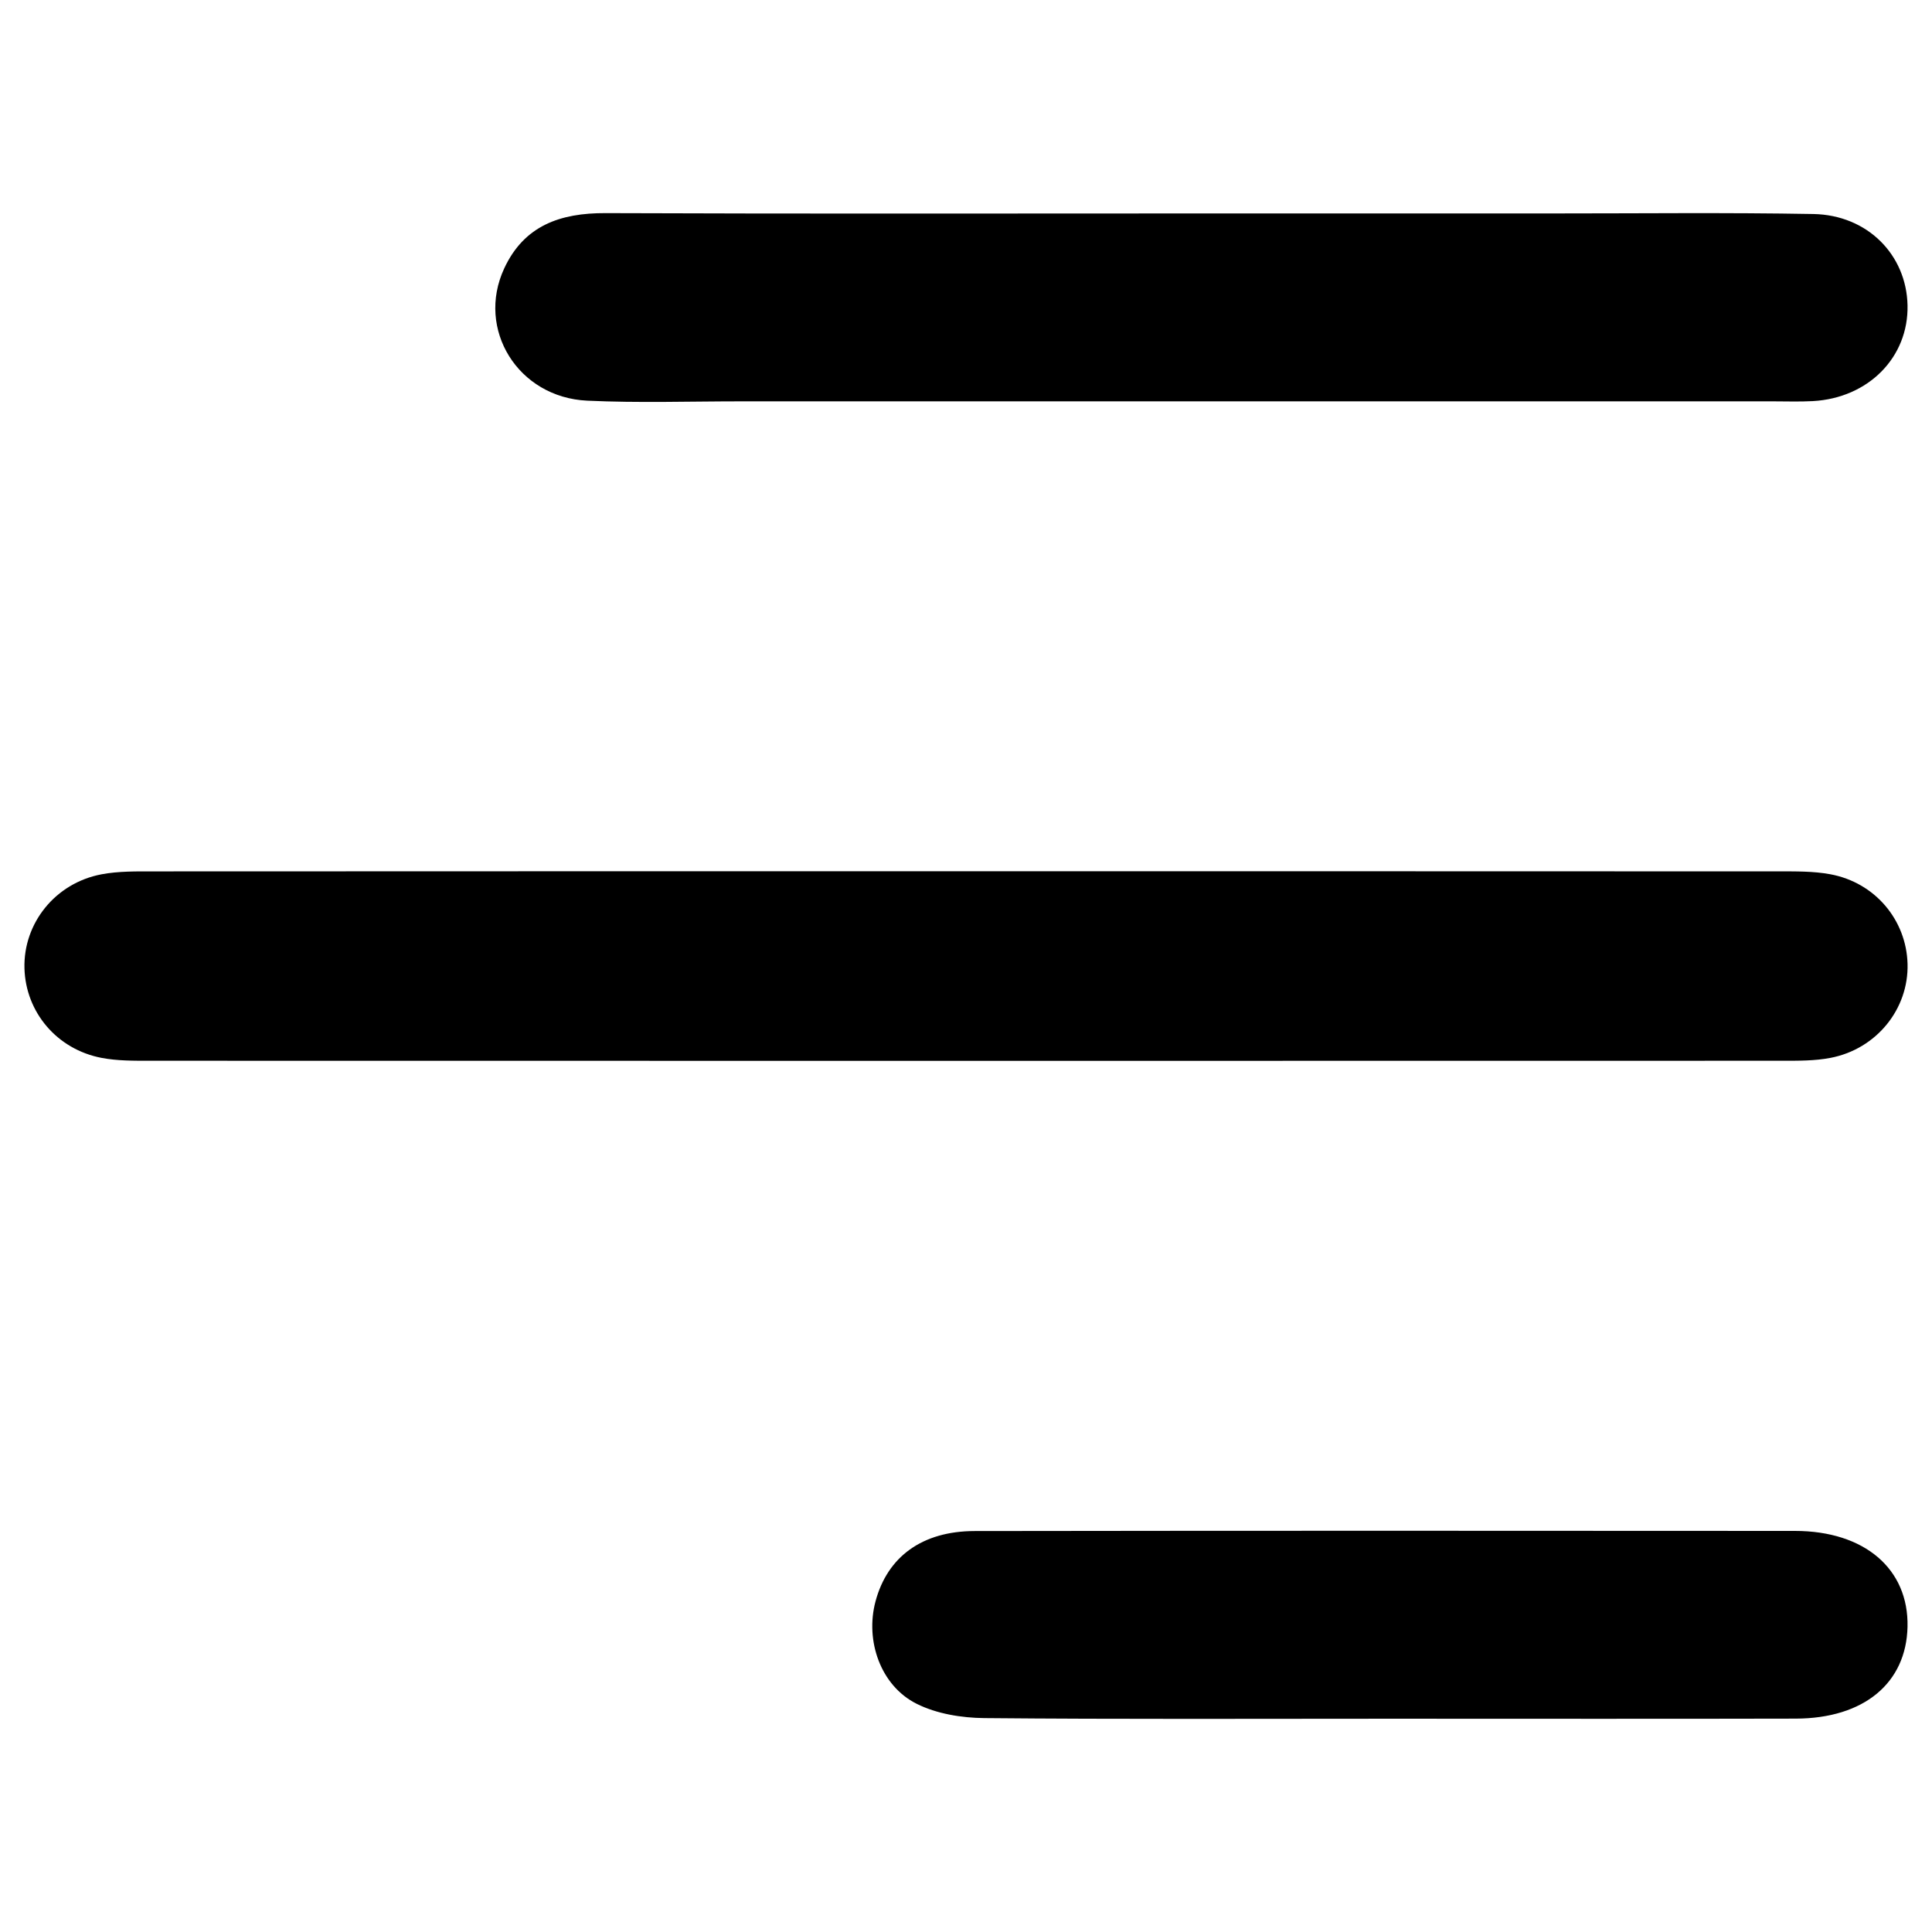 <?xml version="1.0" encoding="utf-8"?>
<!-- Generator: Adobe Illustrator 17.0.0, SVG Export Plug-In . SVG Version: 6.00 Build 0)  -->
<!DOCTYPE svg PUBLIC "-//W3C//DTD SVG 1.1//EN" "http://www.w3.org/Graphics/SVG/1.1/DTD/svg11.dtd">
<svg version="1.1" id="Layer_1" xmlns="http://www.w3.org/2000/svg" xmlns:xlink="http://www.w3.org/1999/xlink" x="0px" y="0px"
	 width="200px" height="200px" viewBox="0 0 200 200" enable-background="new 0 0 200 200" xml:space="preserve">
<g>
	<path d="M99.539,90.194c-27.859,0-55.718-0.005-83.577,0.012c-1.82,0.001-3.678-0.033-5.452,0.302
		c-4.788,0.903-8.105,5.062-7.978,9.732c0.124,4.537,3.357,8.388,7.987,9.273c1.626,0.311,3.328,0.297,4.996,0.297
		c56.327,0.014,112.654,0.014,168.981,0c1.668,0,3.371,0.014,4.996-0.299c4.78-0.92,8.107-5.078,7.977-9.738
		c-0.126-4.539-3.363-8.408-7.986-9.268c-1.775-0.33-3.633-0.299-5.453-0.3C155.866,90.189,127.702,90.194,99.539,90.194z"/>
	<path d="M124.281,22.096c-20.537,0.001-41.073,0.046-61.61-0.033c-4.661-0.018-8.413,1.279-10.477,5.727
		c-2.924,6.3,1.426,13.355,8.596,13.688c5.313,0.247,10.646,0.068,15.971,0.069c35.597,0.002,71.194,0.001,106.791,0
		c1.369,0,2.741,0.051,4.107-0.024c5.764-0.316,9.926-4.548,9.808-9.925c-0.115-5.23-4.153-9.342-9.751-9.443
		c-8.972-0.161-17.95-0.057-26.925-0.059C148.62,22.092,136.45,22.095,124.281,22.096z"/>
	<path d="M143.89,177.921c14.001,0,28.002,0.024,42.004-0.01c7.054-0.017,11.443-3.675,11.572-9.506
		c0.132-5.981-4.435-9.92-11.648-9.925c-28.307-0.019-56.614-0.028-84.92,0.013c-5.452,0.008-9.036,2.672-10.268,7.292
		c-1.084,4.067,0.53,8.729,4.266,10.593c2.071,1.034,4.641,1.456,6.992,1.478C115.887,177.987,129.889,177.921,143.89,177.921z"/>
</g>
</svg>
